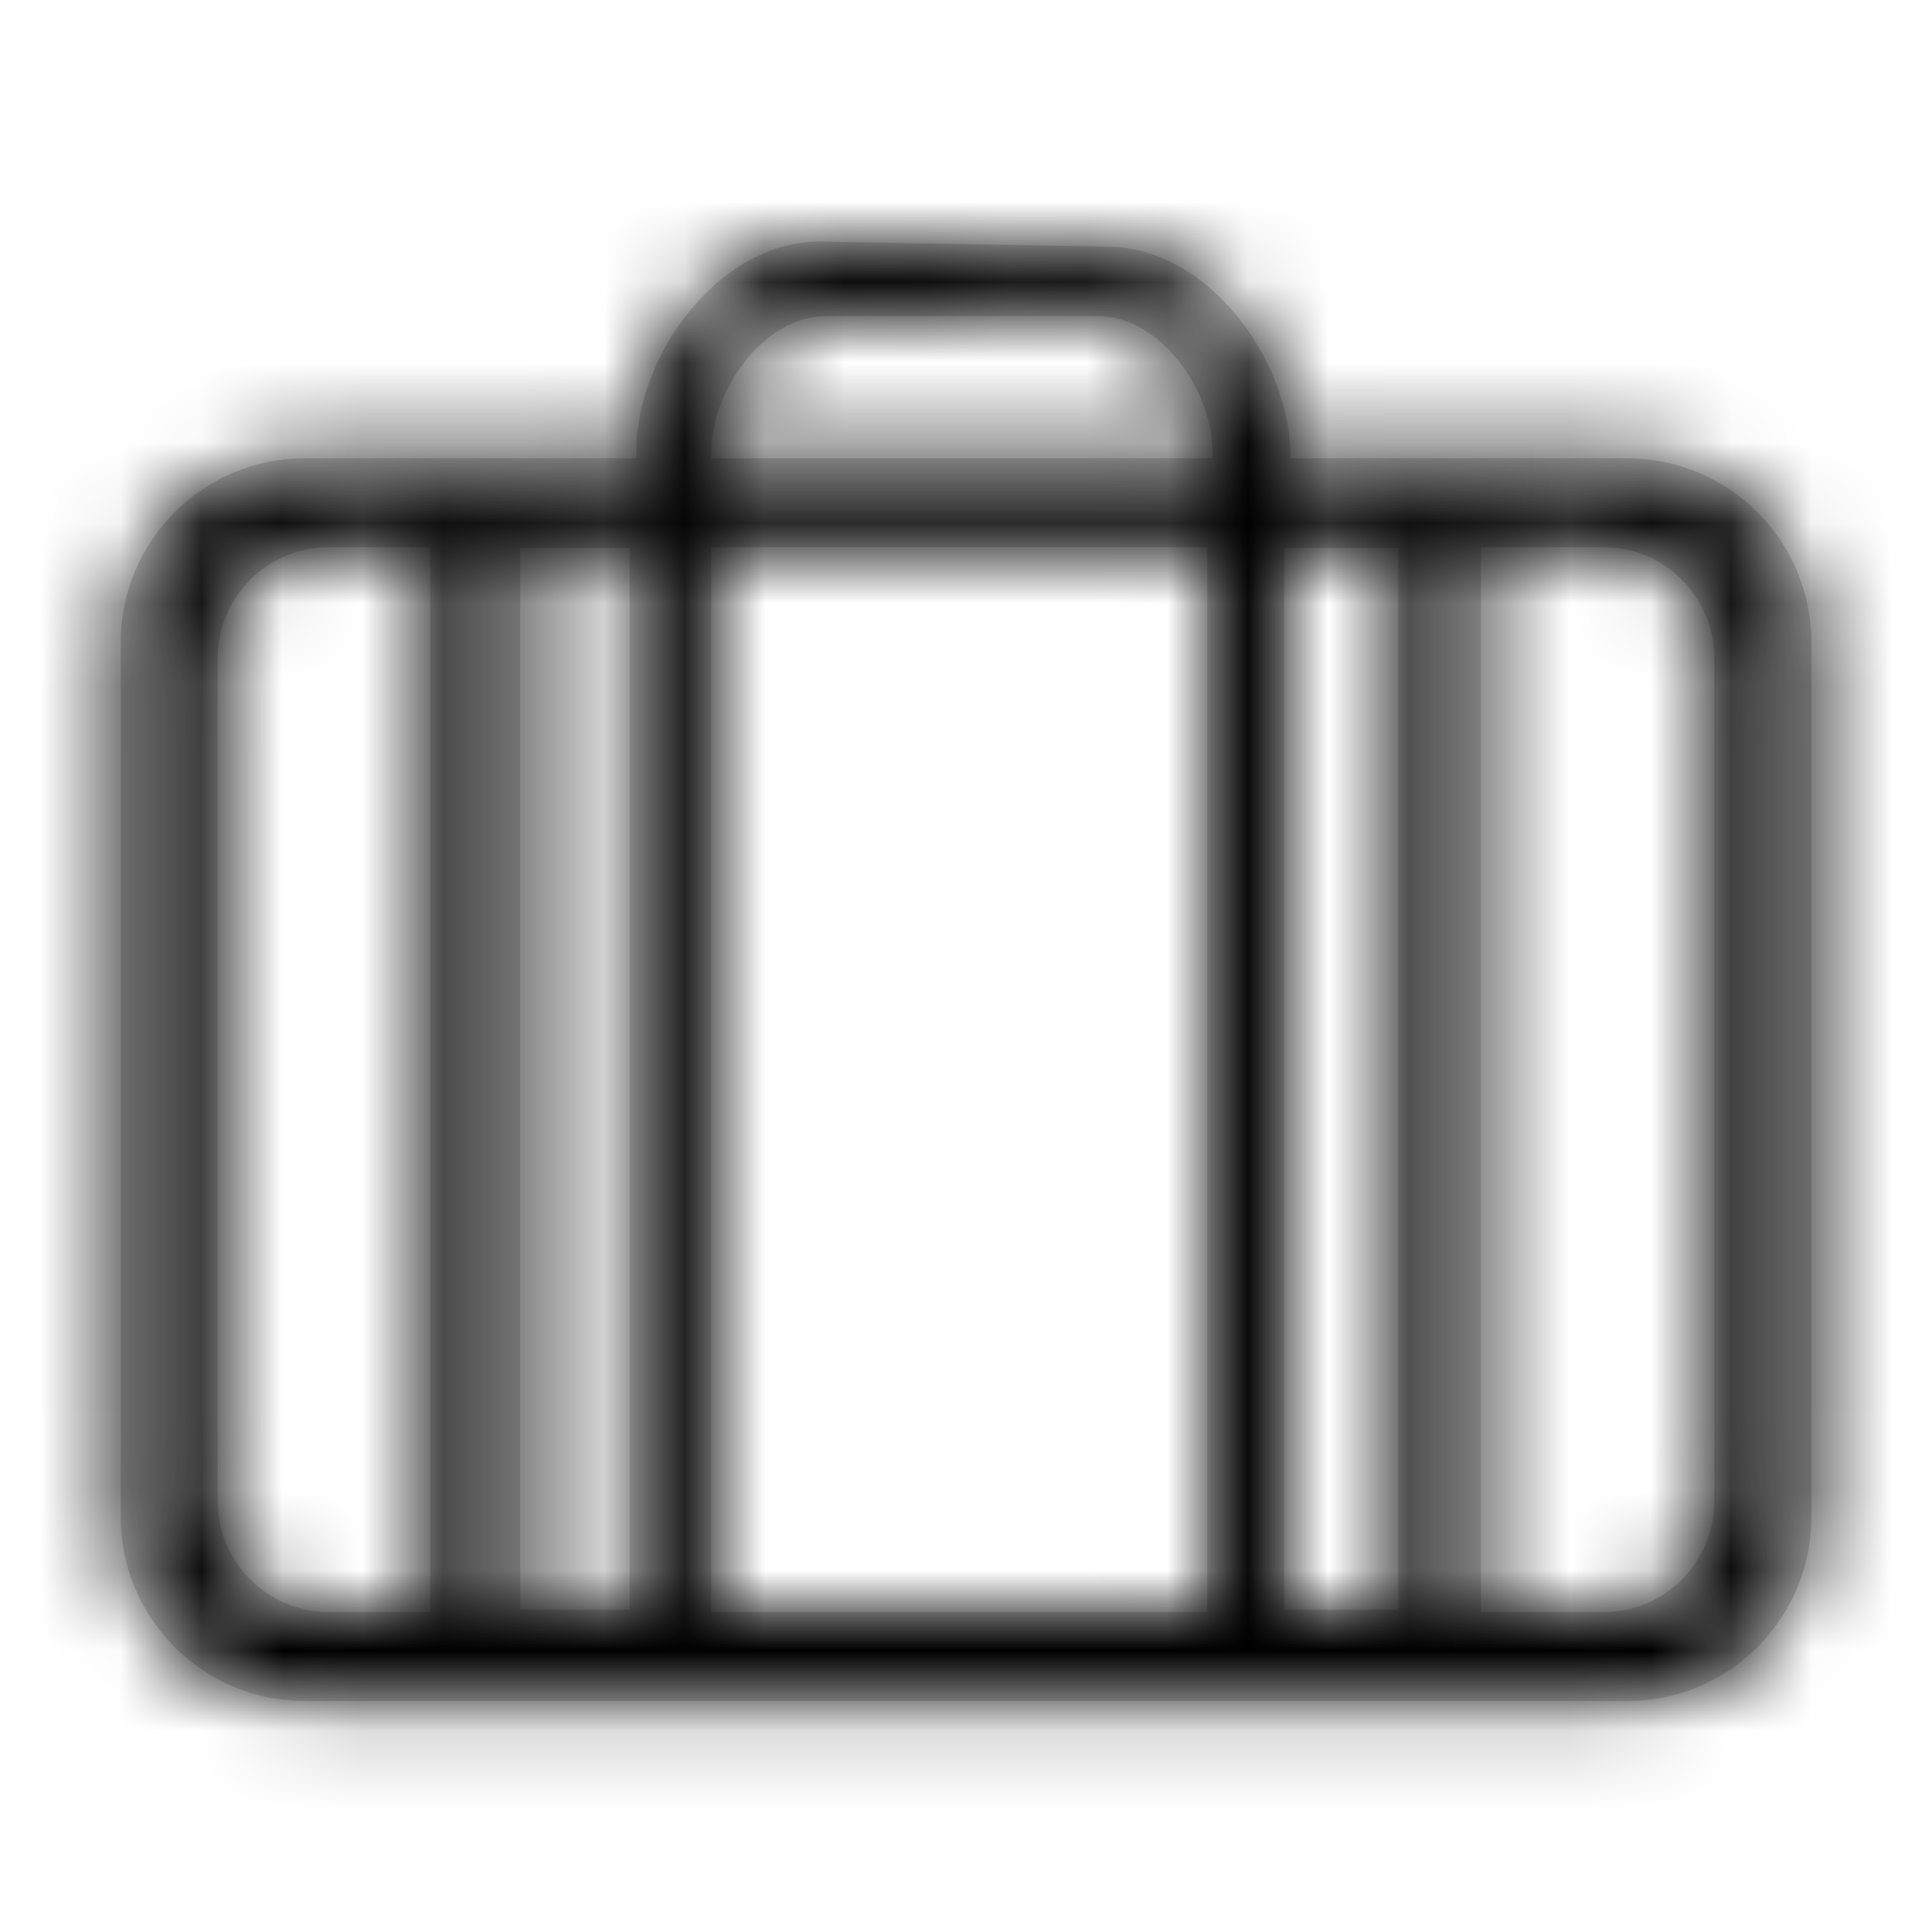 <svg width="24" height="24" viewBox="0 0 24 24" fill="none" xmlns="http://www.w3.org/2000/svg">
  <path fill-rule="evenodd" clip-rule="evenodd"
        d="M7.904 5.693V5.614C7.904 4.408 8.929 3 10.188 3L13.748 3.064C15.007 3.064 16.032 4.473 16.032 5.679V5.693H20.216C21.476 5.693 22.501 6.718 22.501 7.977V18.847C22.501 20.106 21.476 21.131 20.216 21.131H3.784C2.525 21.131 1.5 20.106 1.5 18.847V7.977C1.5 6.718 2.525 5.693 3.784 5.693H7.904ZM8.837 5.693H15.063V5.614C15.063 4.859 14.421 3.927 13.633 3.927H10.267C9.477 3.927 8.837 4.859 8.837 5.614V5.693ZM19.917 6.797H18.397V20.026H19.917C20.678 20.026 21.295 19.408 21.295 18.648V8.176C21.295 7.415 20.678 6.797 19.917 6.797ZM14.997 20.026H8.835V6.797H14.997V20.026ZM2.705 8.176V18.648C2.705 19.408 3.324 20.026 4.084 20.026H5.344V6.797H4.084C3.324 6.797 2.705 7.415 2.705 8.176ZM17.37 19.995H15.952V6.807H17.37V19.995ZM7.821 19.995H6.462V6.807H7.821V19.995Z"
        fill="#D8D8D8"/>
  <mask id="mask0" style="mask-type:alpha" maskUnits="userSpaceOnUse" x="1" y="3" width="22" height="19">
    <path fill-rule="evenodd" clip-rule="evenodd"
          d="M7.904 5.693V5.614C7.904 4.408 8.929 3 10.188 3L13.748 3.064C15.007 3.064 16.032 4.473 16.032 5.679V5.693H20.216C21.476 5.693 22.501 6.718 22.501 7.977V18.847C22.501 20.106 21.476 21.131 20.216 21.131H3.784C2.525 21.131 1.5 20.106 1.5 18.847V7.977C1.5 6.718 2.525 5.693 3.784 5.693H7.904ZM8.837 5.693H15.063V5.614C15.063 4.859 14.421 3.927 13.633 3.927H10.267C9.477 3.927 8.837 4.859 8.837 5.614V5.693ZM19.917 6.797H18.397V20.026H19.917C20.678 20.026 21.295 19.408 21.295 18.648V8.176C21.295 7.415 20.678 6.797 19.917 6.797ZM14.997 20.026H8.835V6.797H14.997V20.026ZM2.705 8.176V18.648C2.705 19.408 3.324 20.026 4.084 20.026H5.344V6.797H4.084C3.324 6.797 2.705 7.415 2.705 8.176ZM17.37 19.995H15.952V6.807H17.37V19.995ZM7.821 19.995H6.462V6.807H7.821V19.995Z"
          fill="white"/>
  </mask>
  <g mask="url(#mask0)">
    <rect x="-35.727" y="-31" width="100" height="100" fill="@fillColor"/>
  </g>
</svg>
